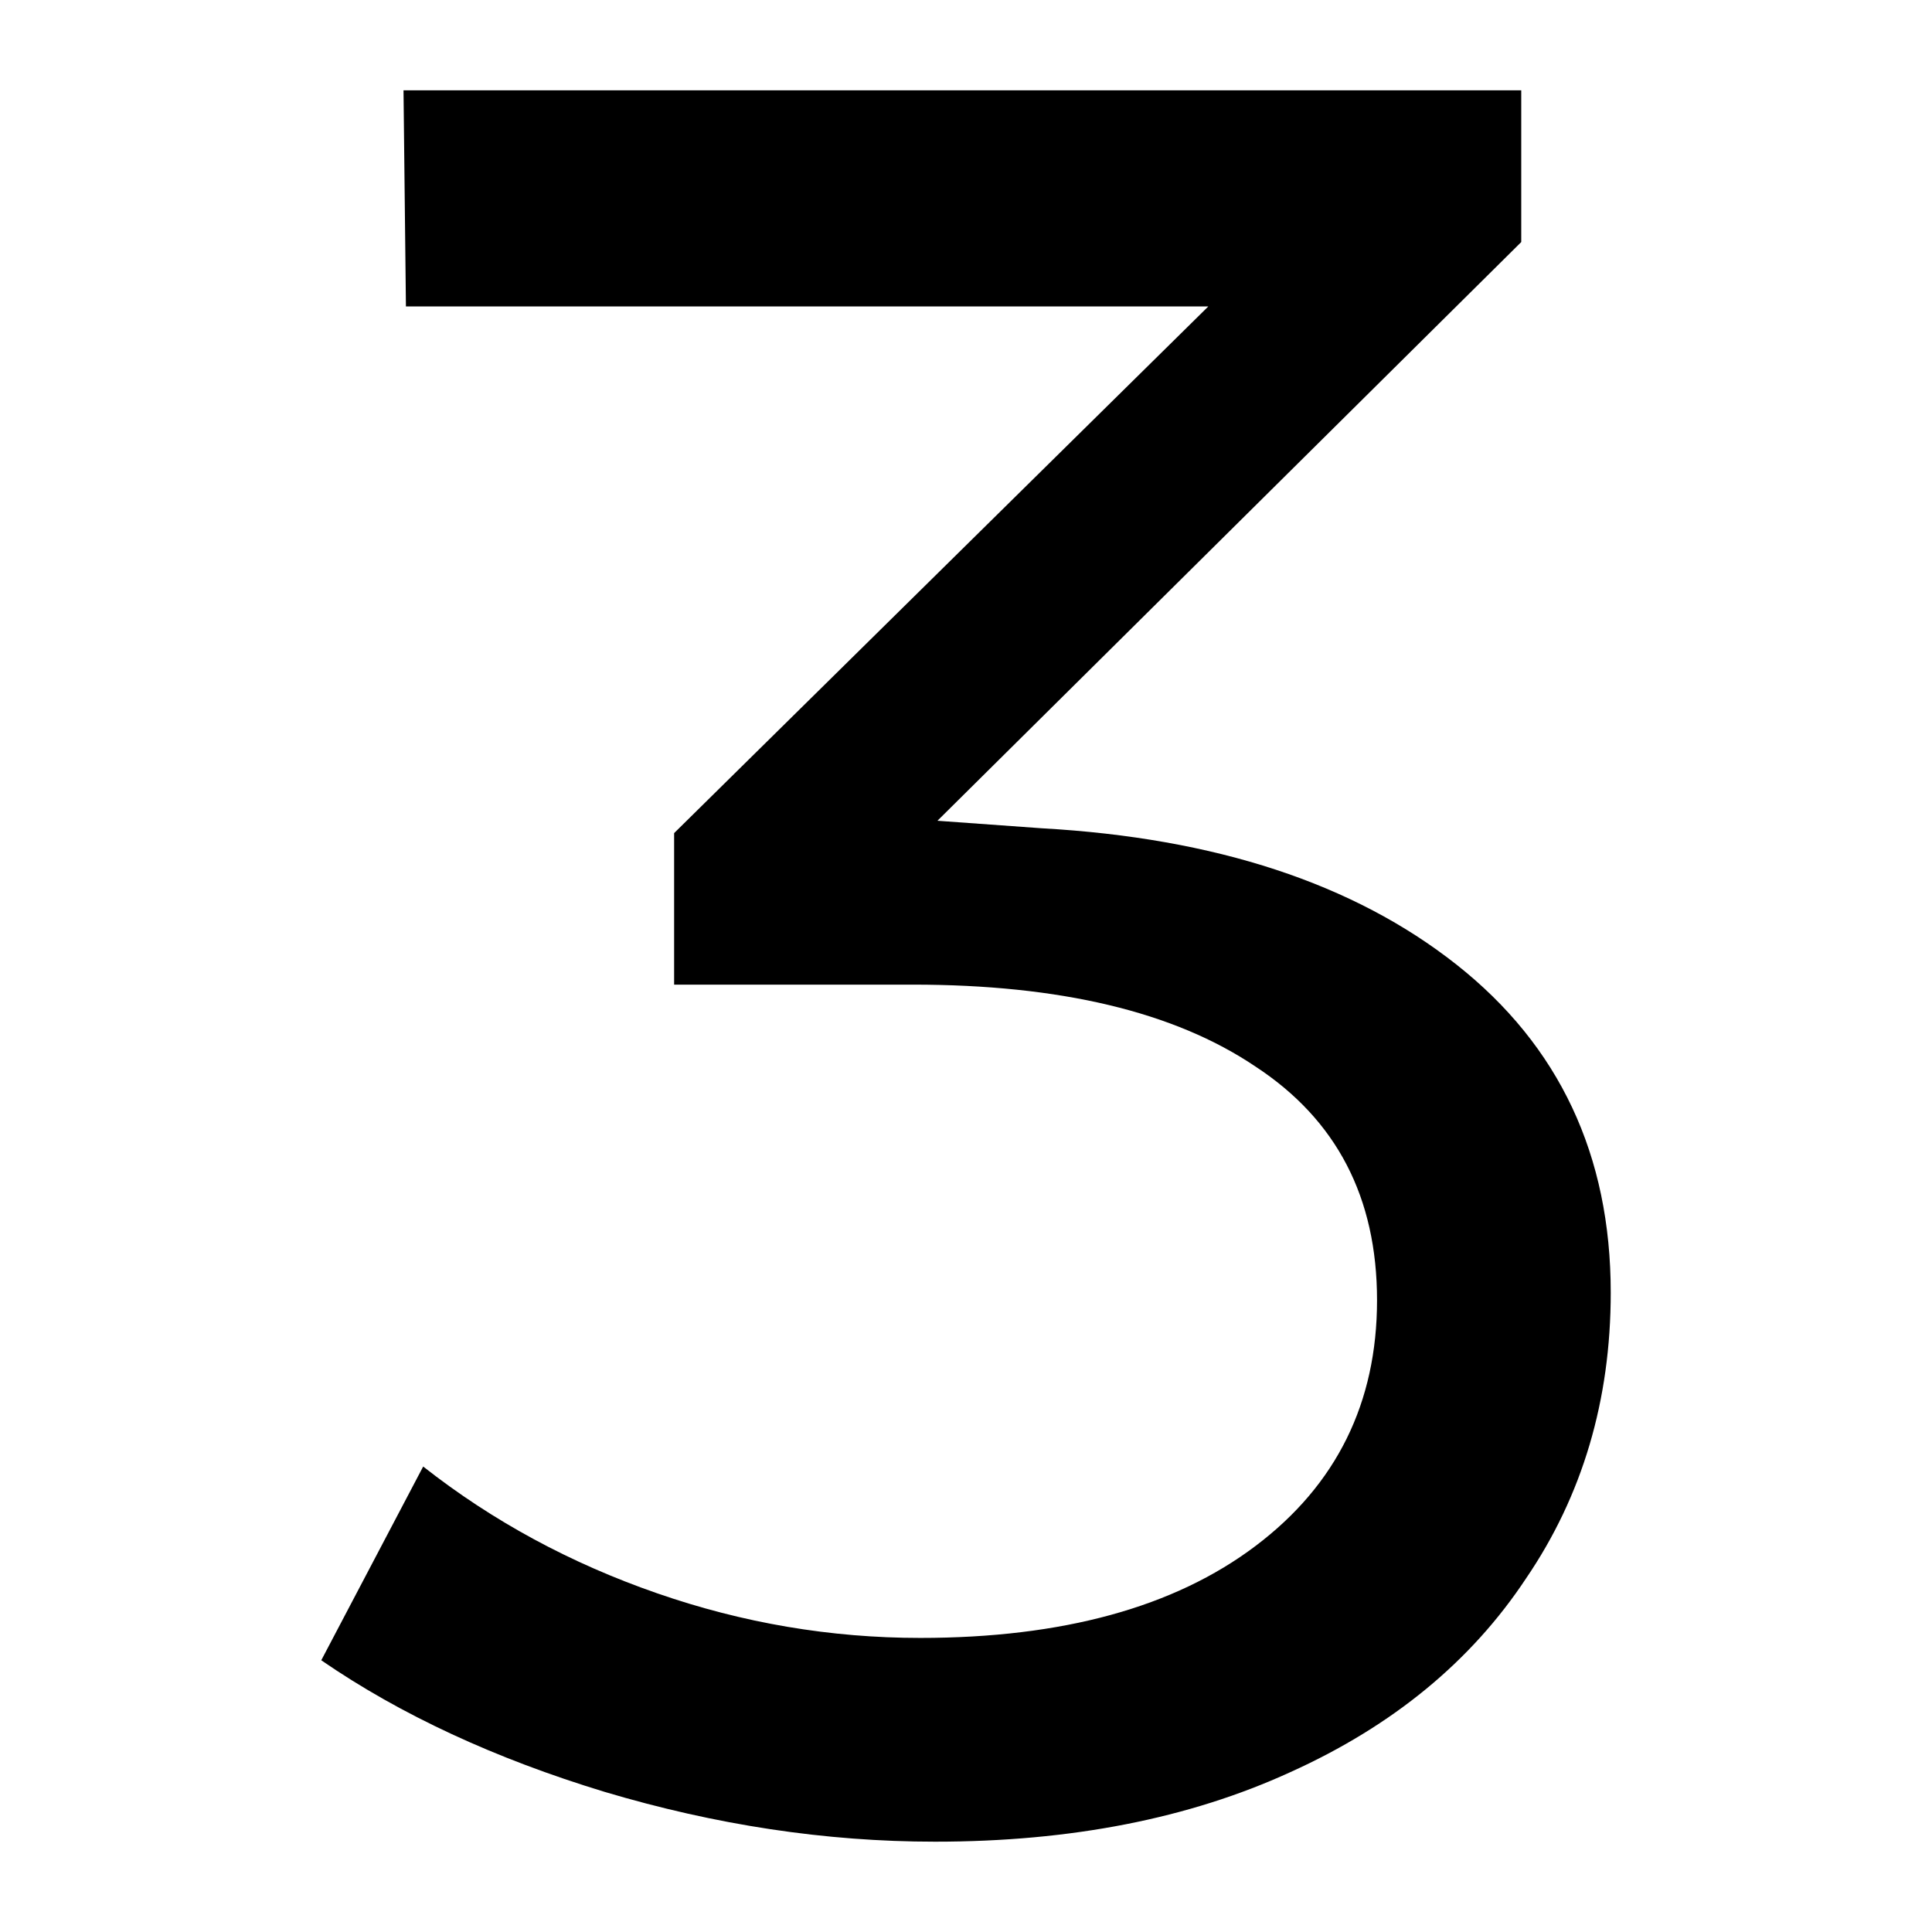 <?xml version="1.0" encoding="UTF-8"?>
<svg xmlns="http://www.w3.org/2000/svg" xmlns:xlink="http://www.w3.org/1999/xlink" width="28px" height="28px" viewBox="0 0 28 28" version="1.1">
<g id="surface1">
<path style=" stroke:none;fill-rule:nonzero;fill:rgb(0%,0%,0%);fill-opacity:1;" d="M 15.098 12.004 C 17.617 12.145 19.621 12.805 21.109 13.98 C 22.598 15.156 23.344 16.742 23.344 18.734 C 23.344 20.293 22.934 21.676 22.117 22.875 C 21.324 24.074 20.188 25.012 18.699 25.684 C 17.234 26.355 15.52 26.691 13.551 26.691 C 11.965 26.691 10.371 26.449 8.762 25.969 C 7.18 25.488 5.809 24.855 4.656 24.062 L 6.133 21.254 C 7.141 22.047 8.27 22.656 9.52 23.09 C 10.766 23.523 12.039 23.738 13.336 23.738 C 15.398 23.738 17.02 23.293 18.195 22.406 C 19.371 21.52 19.957 20.328 19.957 18.844 C 19.957 17.355 19.371 16.227 18.195 15.457 C 17.02 14.664 15.363 14.27 13.227 14.27 L 9.77 14.27 L 9.77 12.074 L 17.512 4.441 L 5.883 4.441 L 5.848 1.309 L 22.047 1.309 L 22.047 3.508 L 13.586 11.895 Z M 15.098 12.004 "/>
</g>
</svg>
